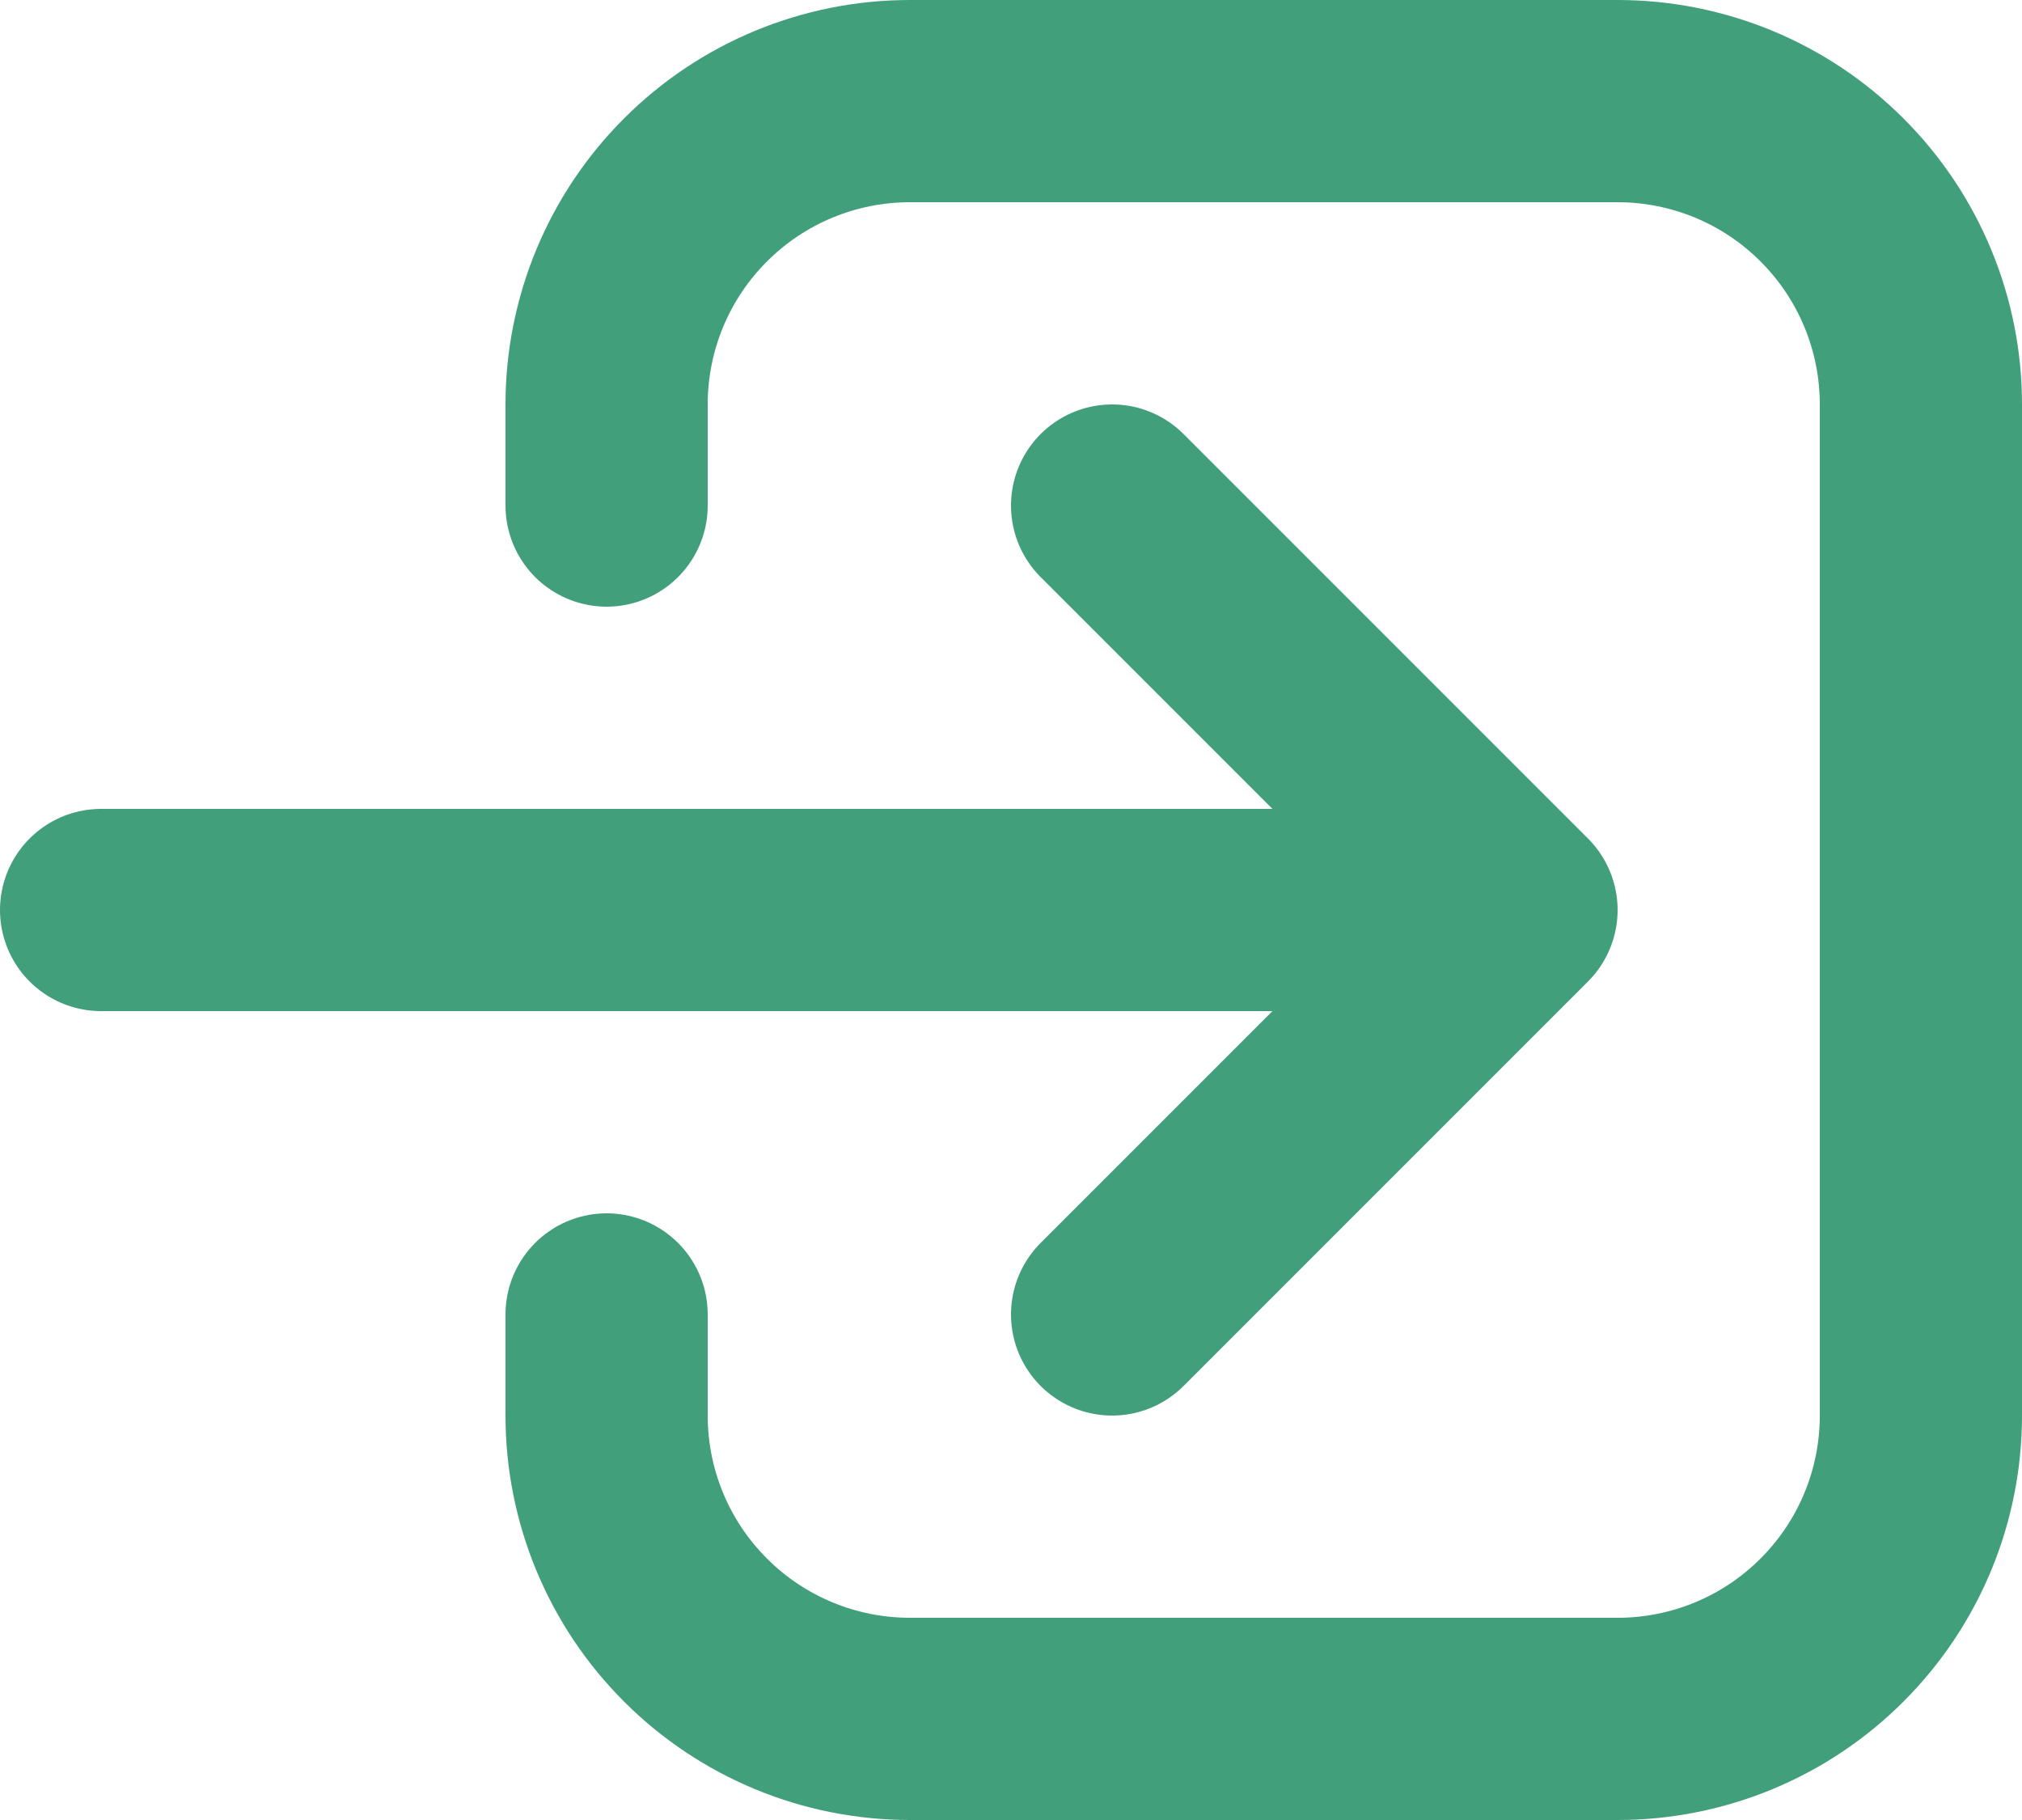 <svg width="20" height="18" viewBox="0 0 20 18" fill="none" xmlns="http://www.w3.org/2000/svg">
<path d="M6 13V14C6 14.796 6.316 15.559 6.879 16.121C7.441 16.684 8.204 17 9 17H16C16.796 17 17.559 16.684 18.121 16.121C18.684 15.559 19 14.796 19 14V4C19 3.204 18.684 2.441 18.121 1.879C17.559 1.316 16.796 1 16 1H9C8.204 1 7.441 1.316 6.879 1.879C6.316 2.441 6 3.204 6 4V5M11 13L15 9L11 13ZM15 9L11 5L15 9ZM15 9H1H15Z" stroke="#41A07B" stroke-width="2" stroke-linecap="round" stroke-linejoin="round"/>
</svg>

